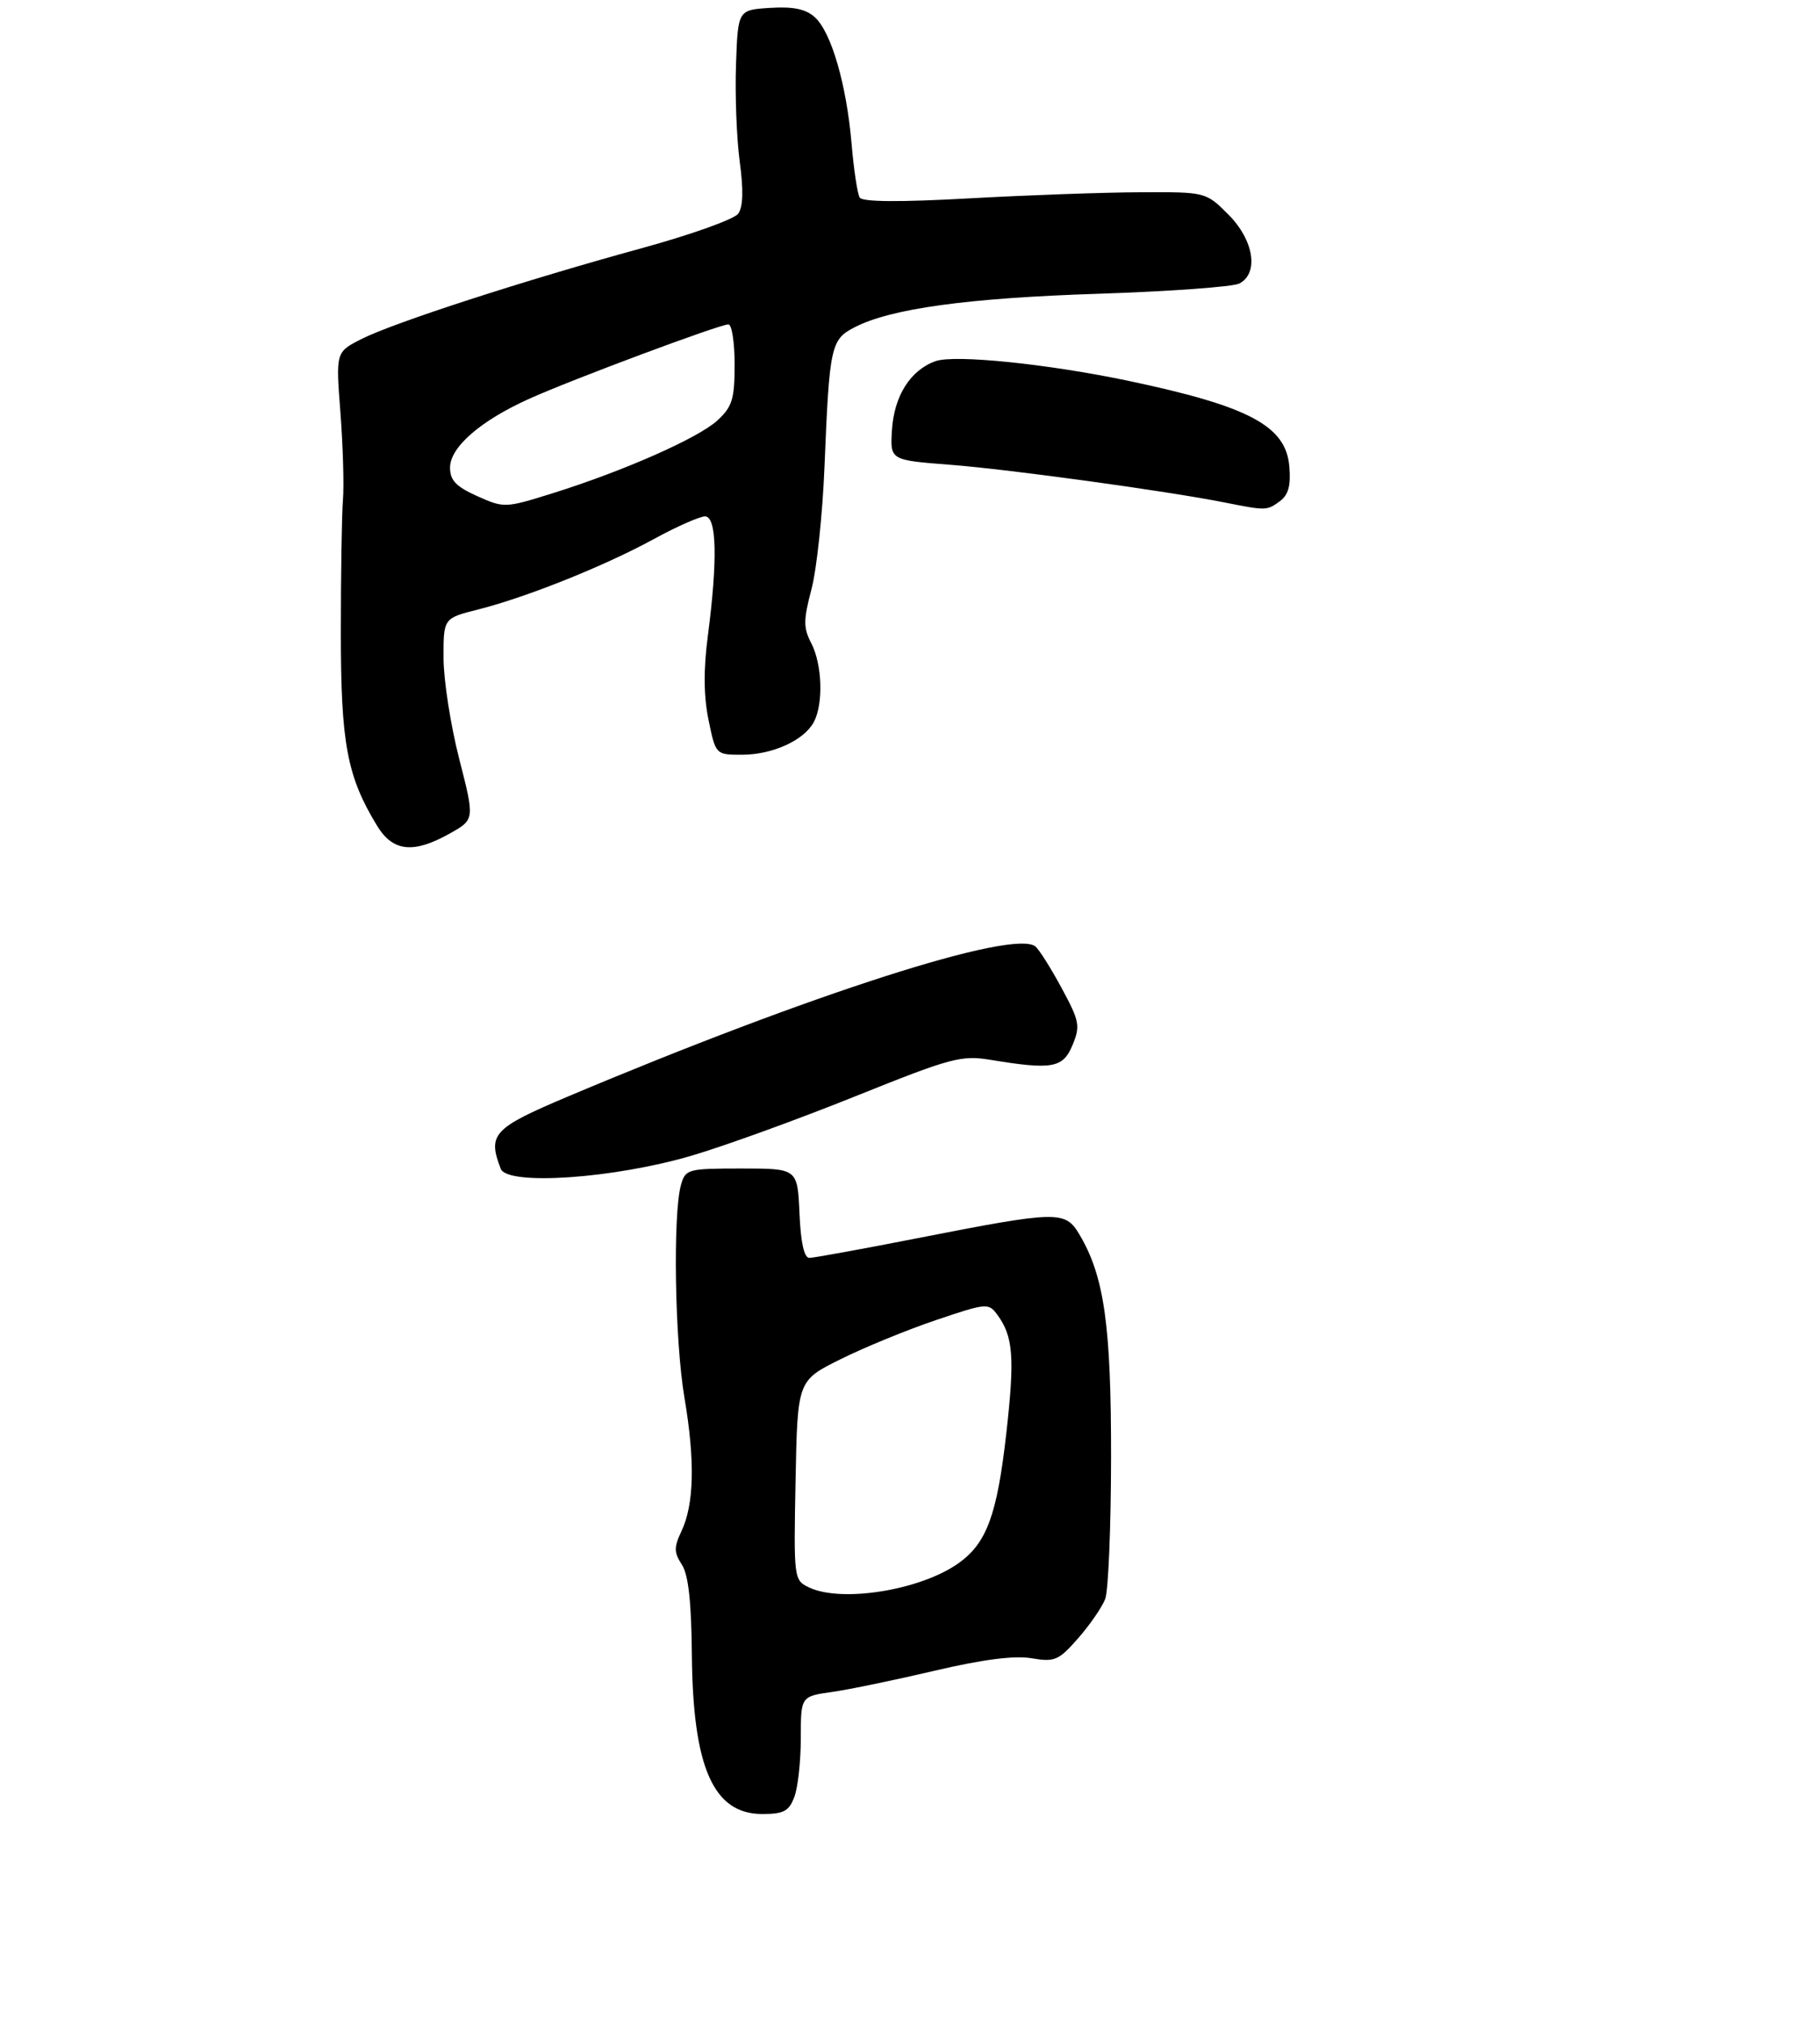 <?xml version="1.0" encoding="UTF-8" standalone="no"?>
<!DOCTYPE svg PUBLIC "-//W3C//DTD SVG 1.1//EN" "http://www.w3.org/Graphics/SVG/1.1/DTD/svg11.dtd" >
<svg xmlns="http://www.w3.org/2000/svg" xmlns:xlink="http://www.w3.org/1999/xlink" version="1.1" viewBox="0 0 275 306">
 <g >
 <path fill="currentColor"
d=" M 120.02 271.43 C 120.56 270.02 121.00 266.03 121.00 262.55 C 121.00 256.23 121.00 256.23 125.75 255.56 C 128.36 255.19 135.34 253.74 141.25 252.35 C 148.51 250.65 153.25 250.04 155.84 250.47 C 159.37 251.07 159.95 250.82 162.91 247.45 C 164.68 245.43 166.52 242.76 167.00 241.51 C 167.47 240.26 167.87 230.64 167.88 220.13 C 167.90 200.20 166.85 192.80 163.12 186.50 C 160.94 182.83 159.95 182.85 138.50 187.05 C 130.25 188.67 122.96 189.99 122.30 190.00 C 121.50 190.00 120.99 187.69 120.80 183.25 C 120.50 176.50 120.50 176.50 112.05 176.50 C 103.88 176.50 103.57 176.59 102.89 179.00 C 101.65 183.47 101.96 202.53 103.42 211.12 C 105.04 220.68 104.89 227.24 102.95 231.32 C 101.82 233.71 101.83 234.49 103.02 236.32 C 104.02 237.85 104.47 241.94 104.54 250.00 C 104.70 267.01 107.80 274.00 115.18 274.00 C 118.41 274.00 119.21 273.58 120.02 271.43 Z  M 104.50 174.56 C 109.45 173.11 120.56 169.08 129.19 165.61 C 143.75 159.76 145.23 159.36 149.69 160.09 C 159.00 161.62 160.62 161.33 162.06 157.85 C 163.25 154.97 163.12 154.25 160.43 149.28 C 158.82 146.29 157.03 143.45 156.46 142.97 C 153.24 140.28 122.54 150.13 85.75 165.65 C 74.51 170.40 73.65 171.32 75.66 176.54 C 76.65 179.12 92.75 178.02 104.50 174.56 Z  M 67.98 125.89 C 71.73 123.78 71.73 123.78 69.39 114.64 C 68.10 109.61 67.03 102.77 67.02 99.44 C 67.00 93.38 67.00 93.38 72.25 92.06 C 79.57 90.21 91.33 85.50 98.78 81.43 C 102.24 79.54 105.73 78.00 106.53 78.00 C 108.30 78.00 108.45 84.56 106.96 96.00 C 106.28 101.16 106.32 105.14 107.06 108.75 C 108.14 114.00 108.14 114.00 112.12 114.00 C 116.72 114.00 121.49 111.83 122.97 109.06 C 124.43 106.32 124.24 100.37 122.59 97.17 C 121.37 94.82 121.38 93.69 122.62 88.97 C 123.41 85.96 124.29 77.65 124.58 70.50 C 125.32 52.28 125.53 51.29 129.12 49.44 C 134.59 46.61 146.20 45.01 166.00 44.37 C 176.72 44.02 186.29 43.32 187.25 42.83 C 190.26 41.28 189.46 36.26 185.60 32.40 C 182.20 29.00 182.20 29.00 172.35 29.04 C 166.93 29.06 155.31 29.47 146.51 29.96 C 135.91 30.55 130.31 30.51 129.90 29.84 C 129.56 29.29 129.00 25.61 128.67 21.67 C 127.90 12.74 125.61 4.86 123.12 2.60 C 121.74 1.36 119.88 0.97 116.36 1.19 C 111.50 1.50 111.50 1.50 111.21 9.76 C 111.05 14.30 111.30 20.89 111.77 24.40 C 112.36 28.75 112.28 31.27 111.53 32.29 C 110.92 33.12 104.37 35.46 96.96 37.49 C 79.25 42.34 59.46 48.75 54.62 51.21 C 50.73 53.18 50.73 53.18 51.44 62.34 C 51.82 67.38 52.00 73.30 51.82 75.50 C 51.64 77.70 51.50 86.70 51.50 95.50 C 51.50 112.32 52.43 117.28 56.99 124.75 C 59.38 128.66 62.48 128.98 67.98 125.89 Z  M 193.38 75.71 C 194.67 74.77 195.06 73.36 194.82 70.49 C 194.32 64.33 188.76 61.37 170.48 57.52 C 158.28 54.96 144.25 53.53 141.36 54.55 C 137.55 55.91 135.09 59.81 134.77 65.00 C 134.50 69.50 134.50 69.50 143.53 70.20 C 152.43 70.88 176.22 74.15 185.00 75.89 C 191.34 77.15 191.42 77.14 193.38 75.71 Z  M 122.21 239.76 C 119.95 238.67 119.92 238.44 120.21 223.60 C 120.50 208.53 120.50 208.53 127.00 205.31 C 130.57 203.53 137.06 200.87 141.41 199.40 C 149.11 196.80 149.37 196.78 150.71 198.61 C 153.10 201.88 153.34 205.04 152.06 216.43 C 150.66 228.83 149.10 233.08 144.83 236.12 C 139.10 240.20 127.12 242.13 122.21 239.76 Z  M 72.11 74.94 C 68.91 73.50 68.00 72.55 68.00 70.64 C 68.00 67.54 72.62 63.53 80.00 60.22 C 86.55 57.27 108.73 49.00 110.06 49.00 C 110.58 49.00 111.00 51.72 111.00 55.05 C 111.00 60.27 110.65 61.42 108.42 63.49 C 105.53 66.16 94.19 71.17 83.36 74.55 C 76.32 76.74 76.16 76.75 72.11 74.94 Z "/>
</g>
</svg>